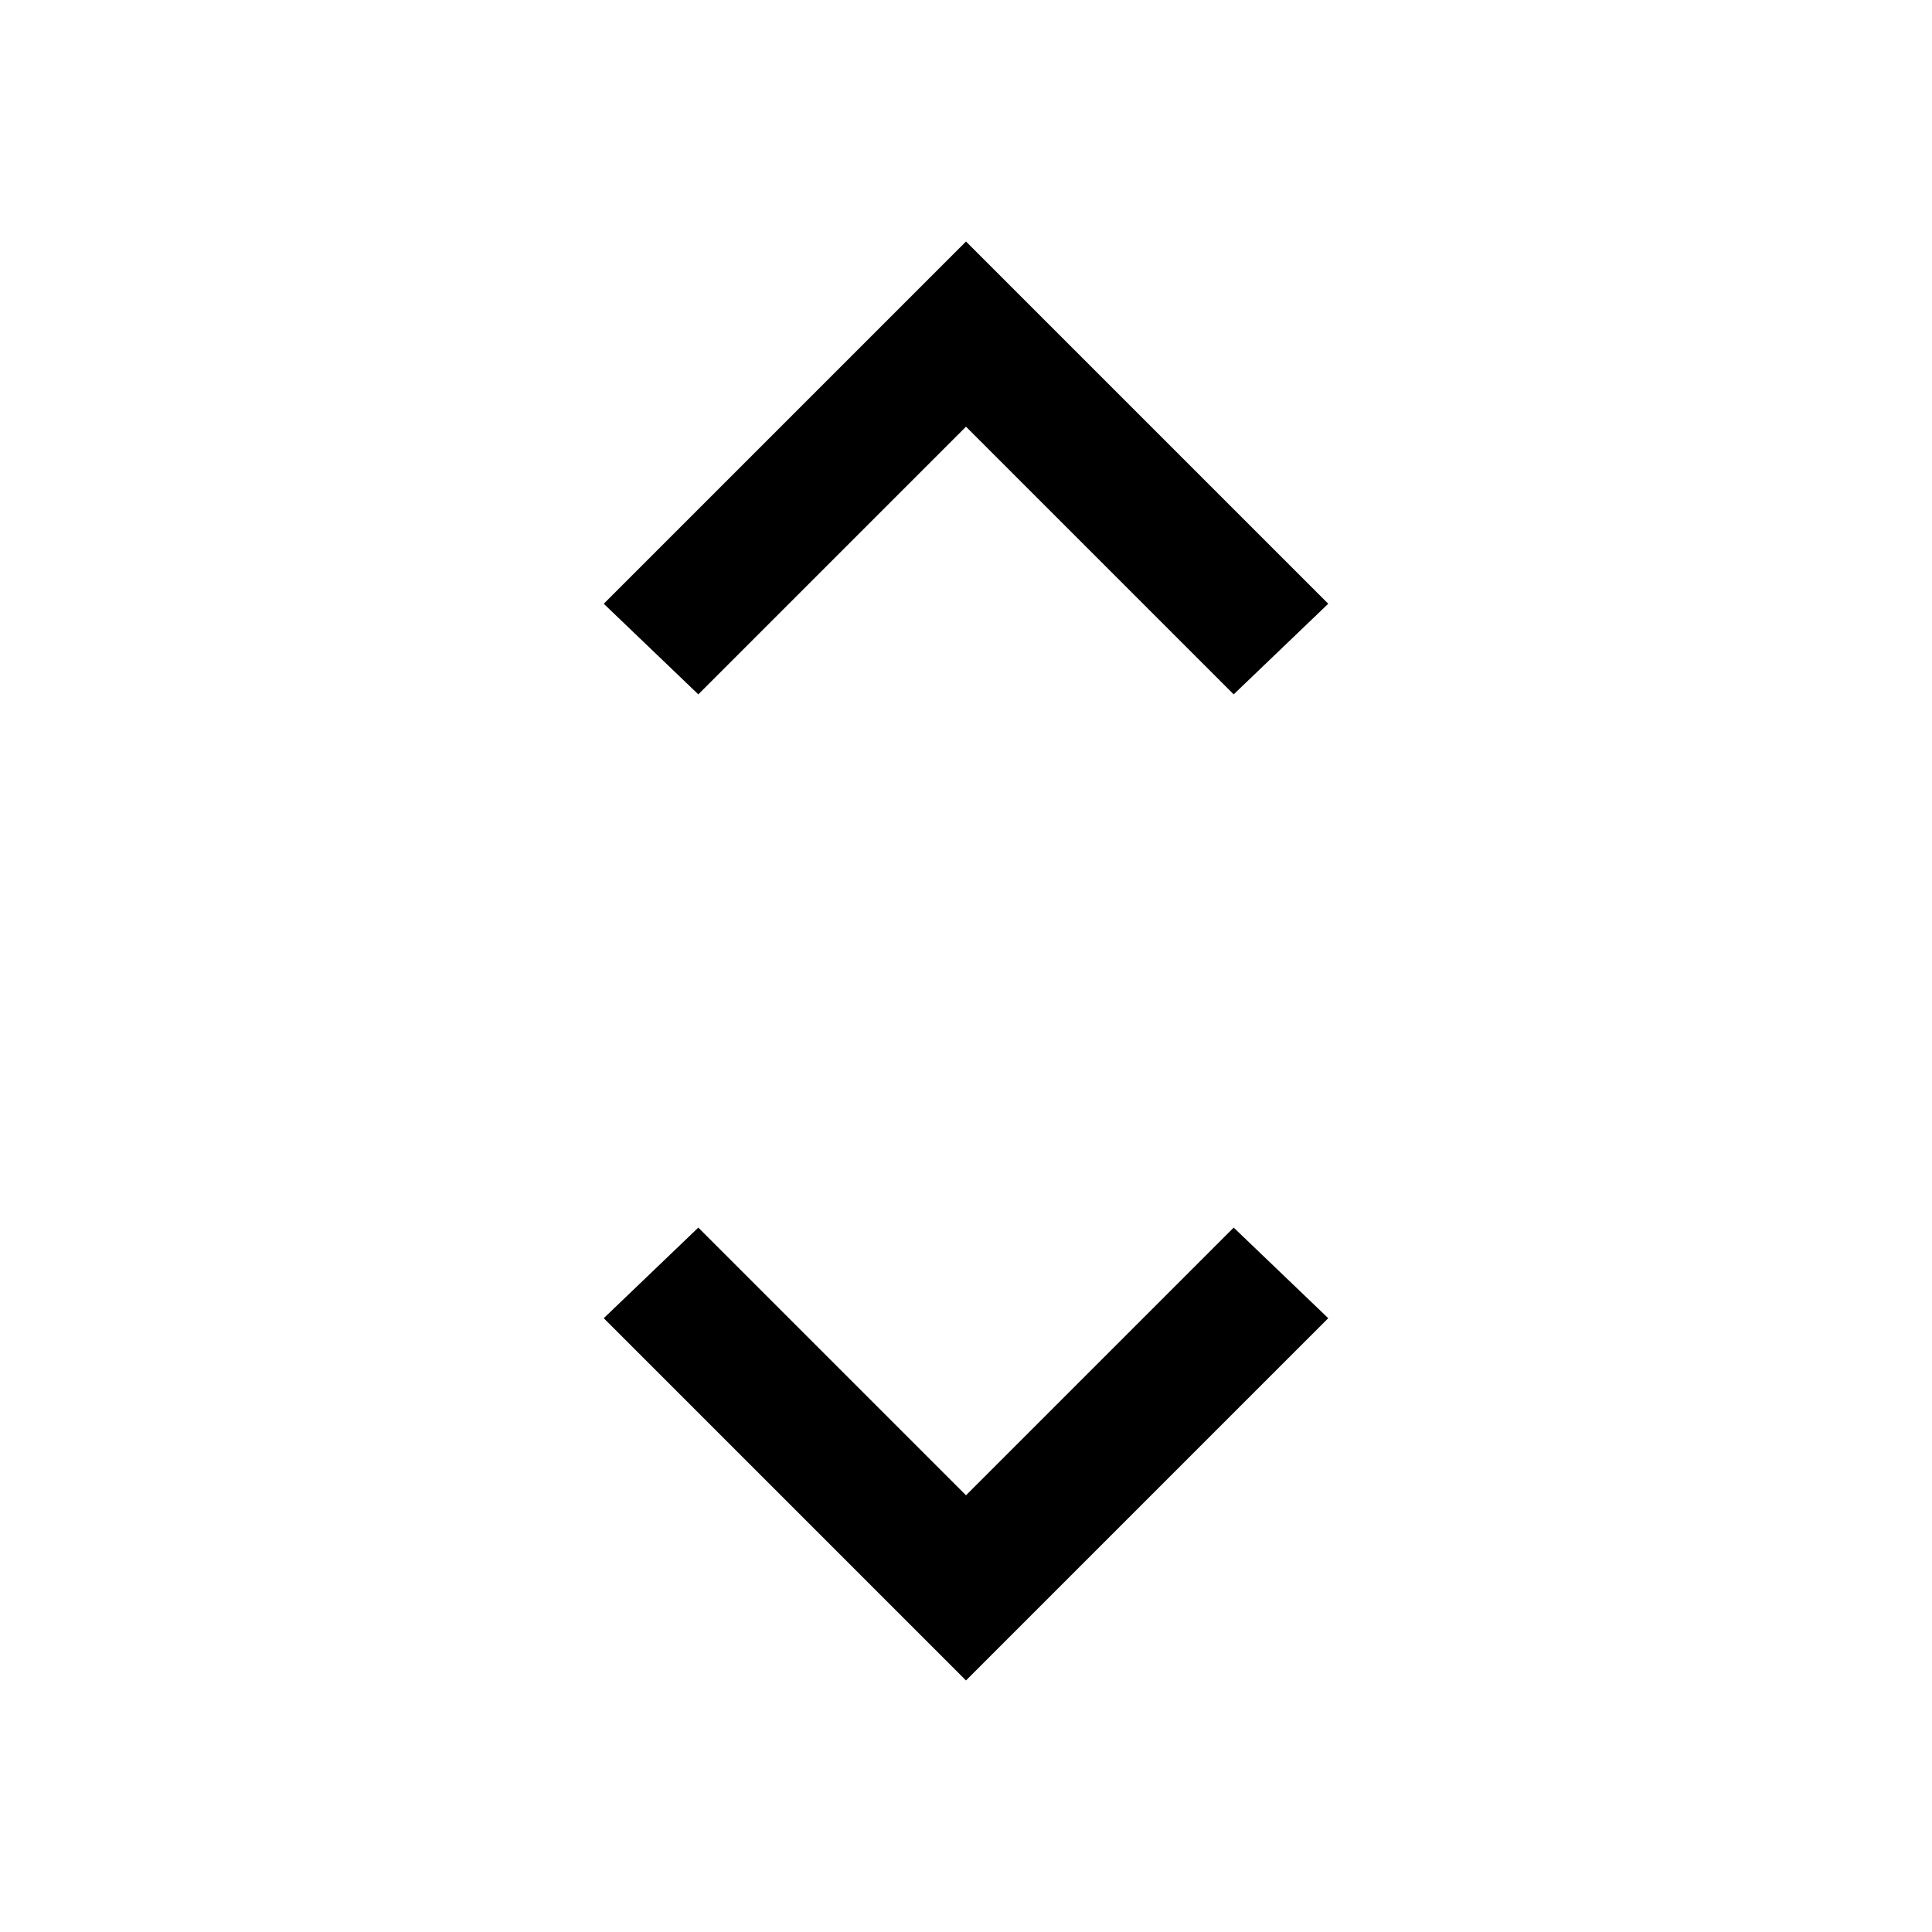 <svg xmlns="http://www.w3.org/2000/svg" height="20" width="20"><path d="M7.229 7.188 6.25 6.25 10 2.5 13.75 6.25 12.771 7.188 10 4.417ZM10 17.396 6.25 13.646 7.229 12.708 10 15.479 12.771 12.708 13.75 13.646Z"/></svg>